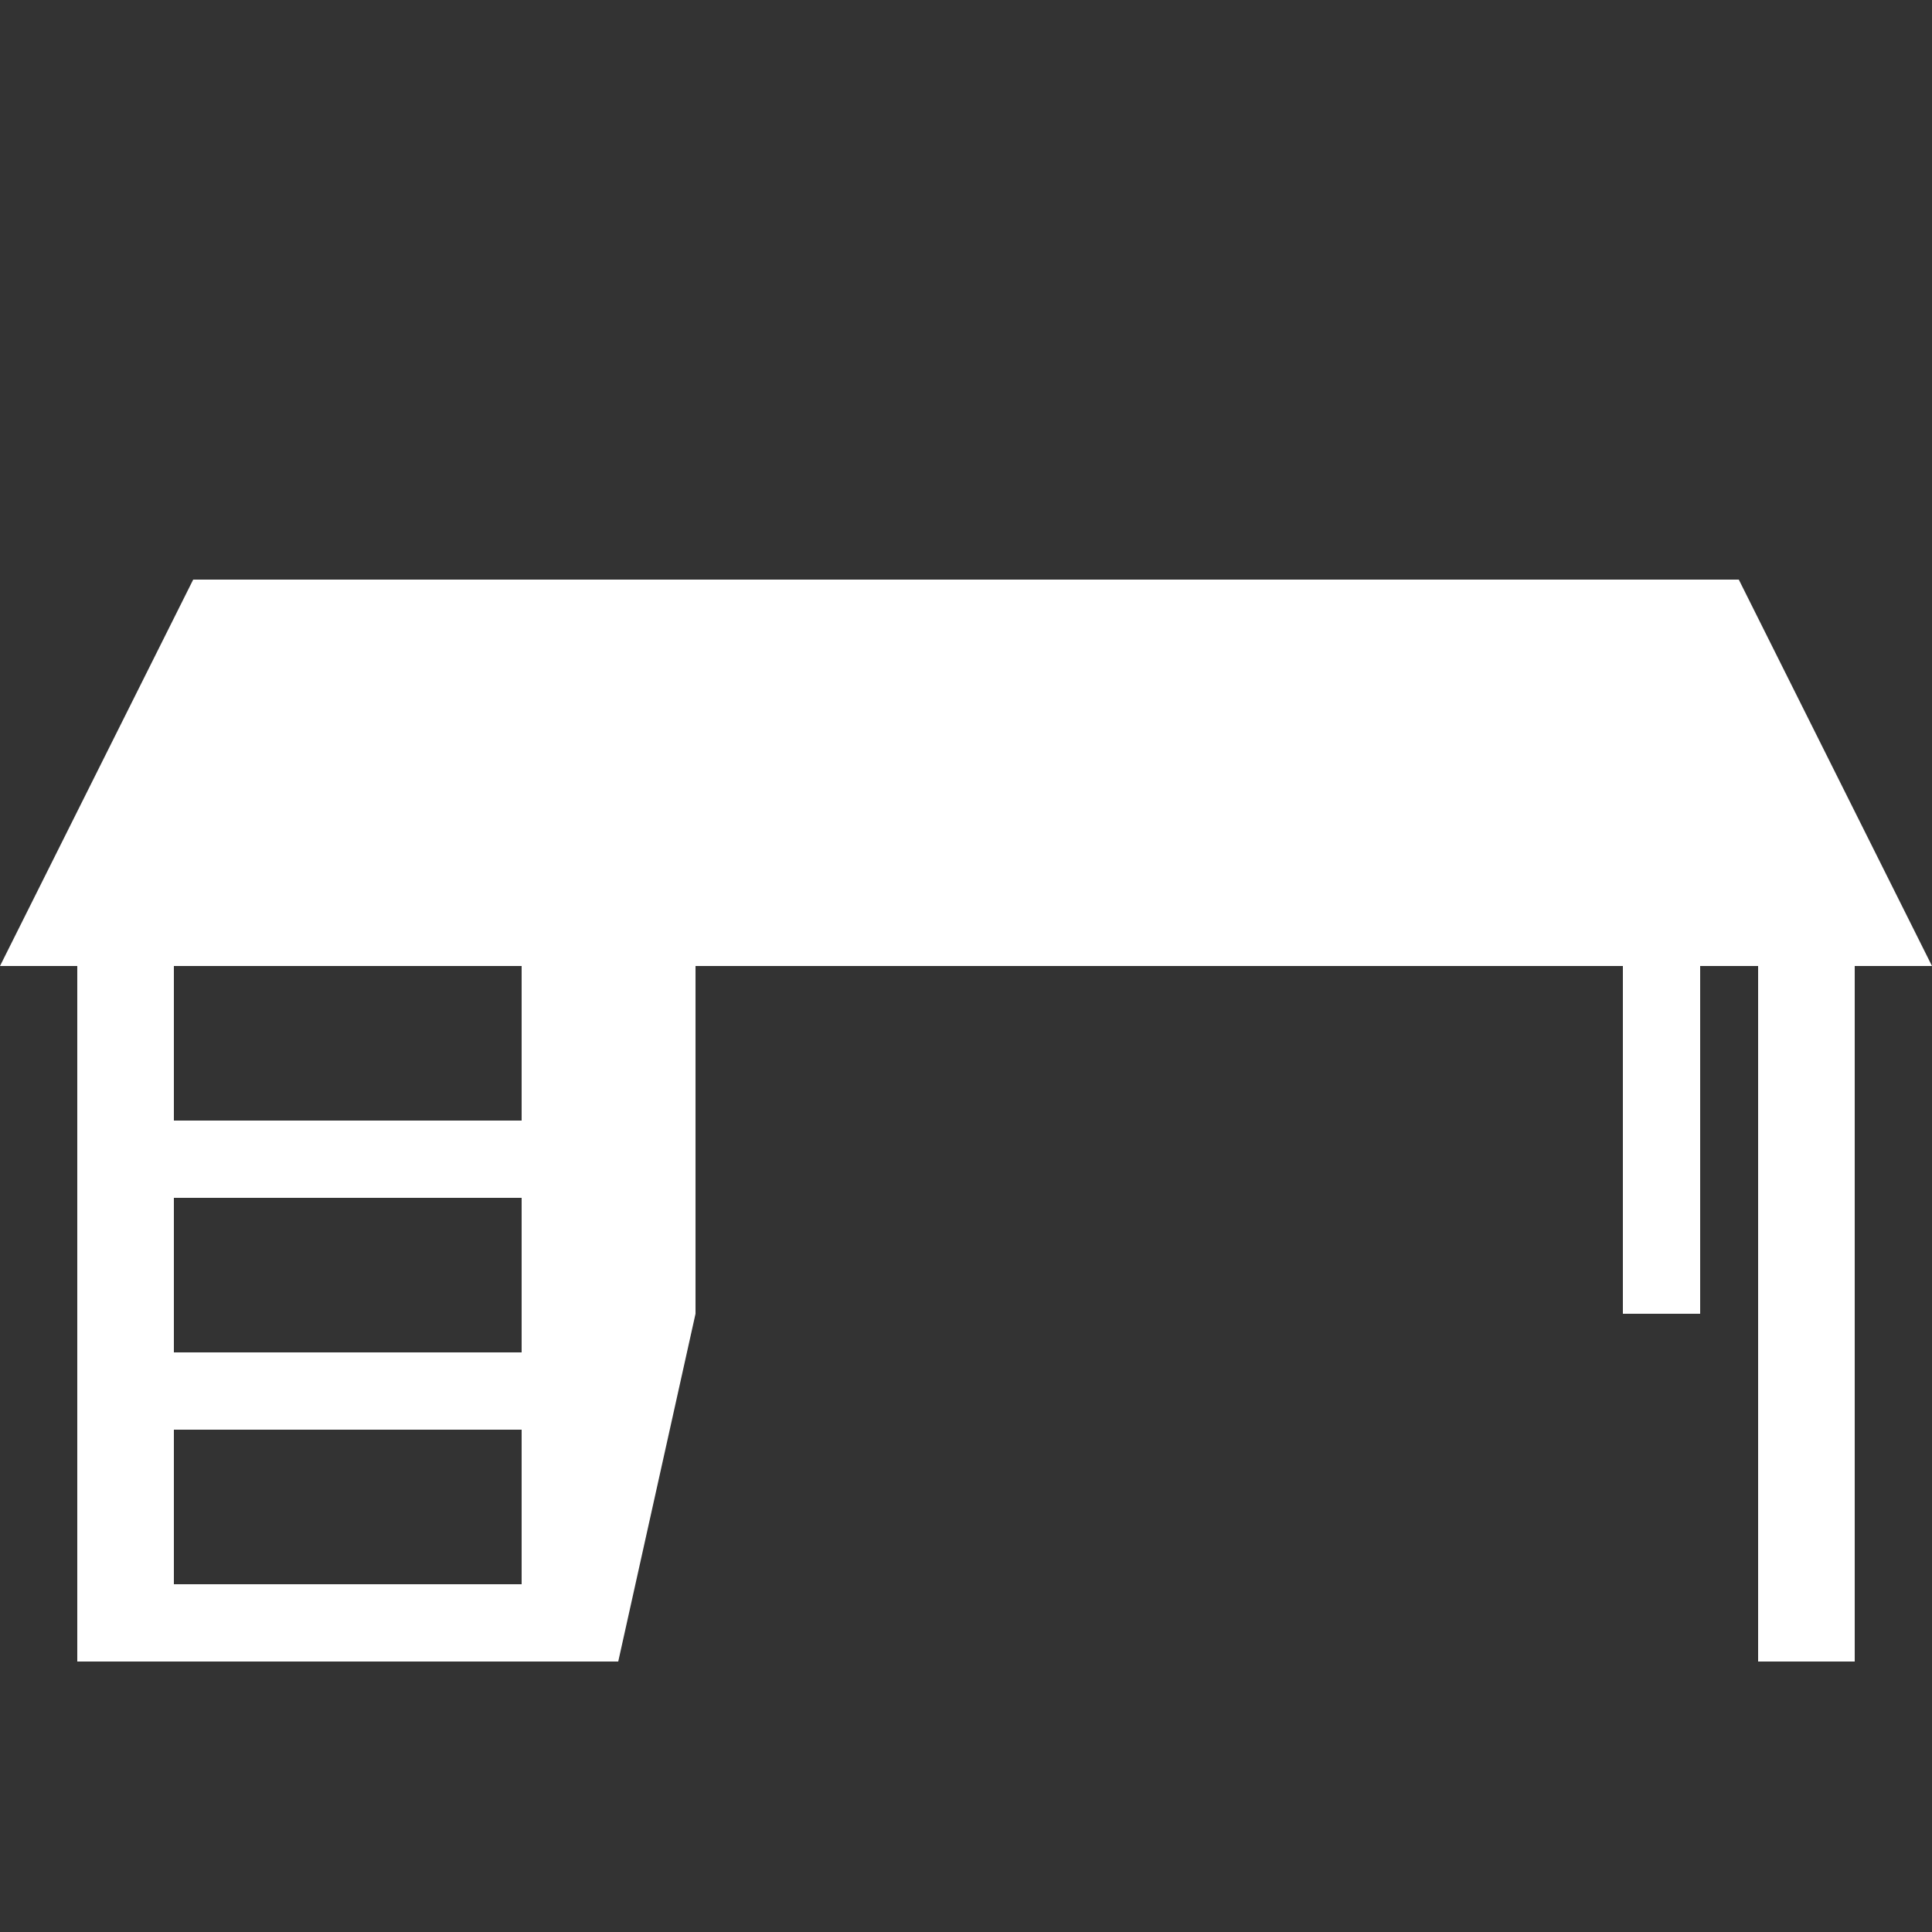 <svg xmlns="http://www.w3.org/2000/svg" xmlns:xlink="http://www.w3.org/1999/xlink" version="1.1" x="0px" y="0px" width="100px" height="100px" viewBox="0 0 100 100" enable-background="new 0 0 100 100" xml:space="preserve">
<rect x="0" y="0" width="100" height="100" fill="#333333" stroke="none"/>
<g id="Your_Icon">
	<g>
		<polygon fill="#FFFFFF" points="3.236,48 11.236,32 88.764,32 96.764,48   "/>
		<path fill="#FFFFFF" d="M87.764,34l5.765,12H6.472l6-12H88 M90,30H10L0,50h100L90,30L90,30z"/>
	</g>
	<g>
		<rect x="93" y="52" fill="#FFFFFF" width="1" height="32"/>
		<polygon fill="#FFFFFF" points="96,50 91,50 91,86 96,86 96,50   "/>
	</g>
	<g>
		<rect fill="#FFFFFF" x="84" y="50" width="4" height="18"/>
	</g>
	<g>
		<path fill="#FFFFFF" d="M32,50h-5v8H9v-8H4v36h5h18h1h4l4-18V50H32z M27,82H9v-8h18V82z M27,70H9v-8h18V70z"/>
	</g>
</g>
</svg>